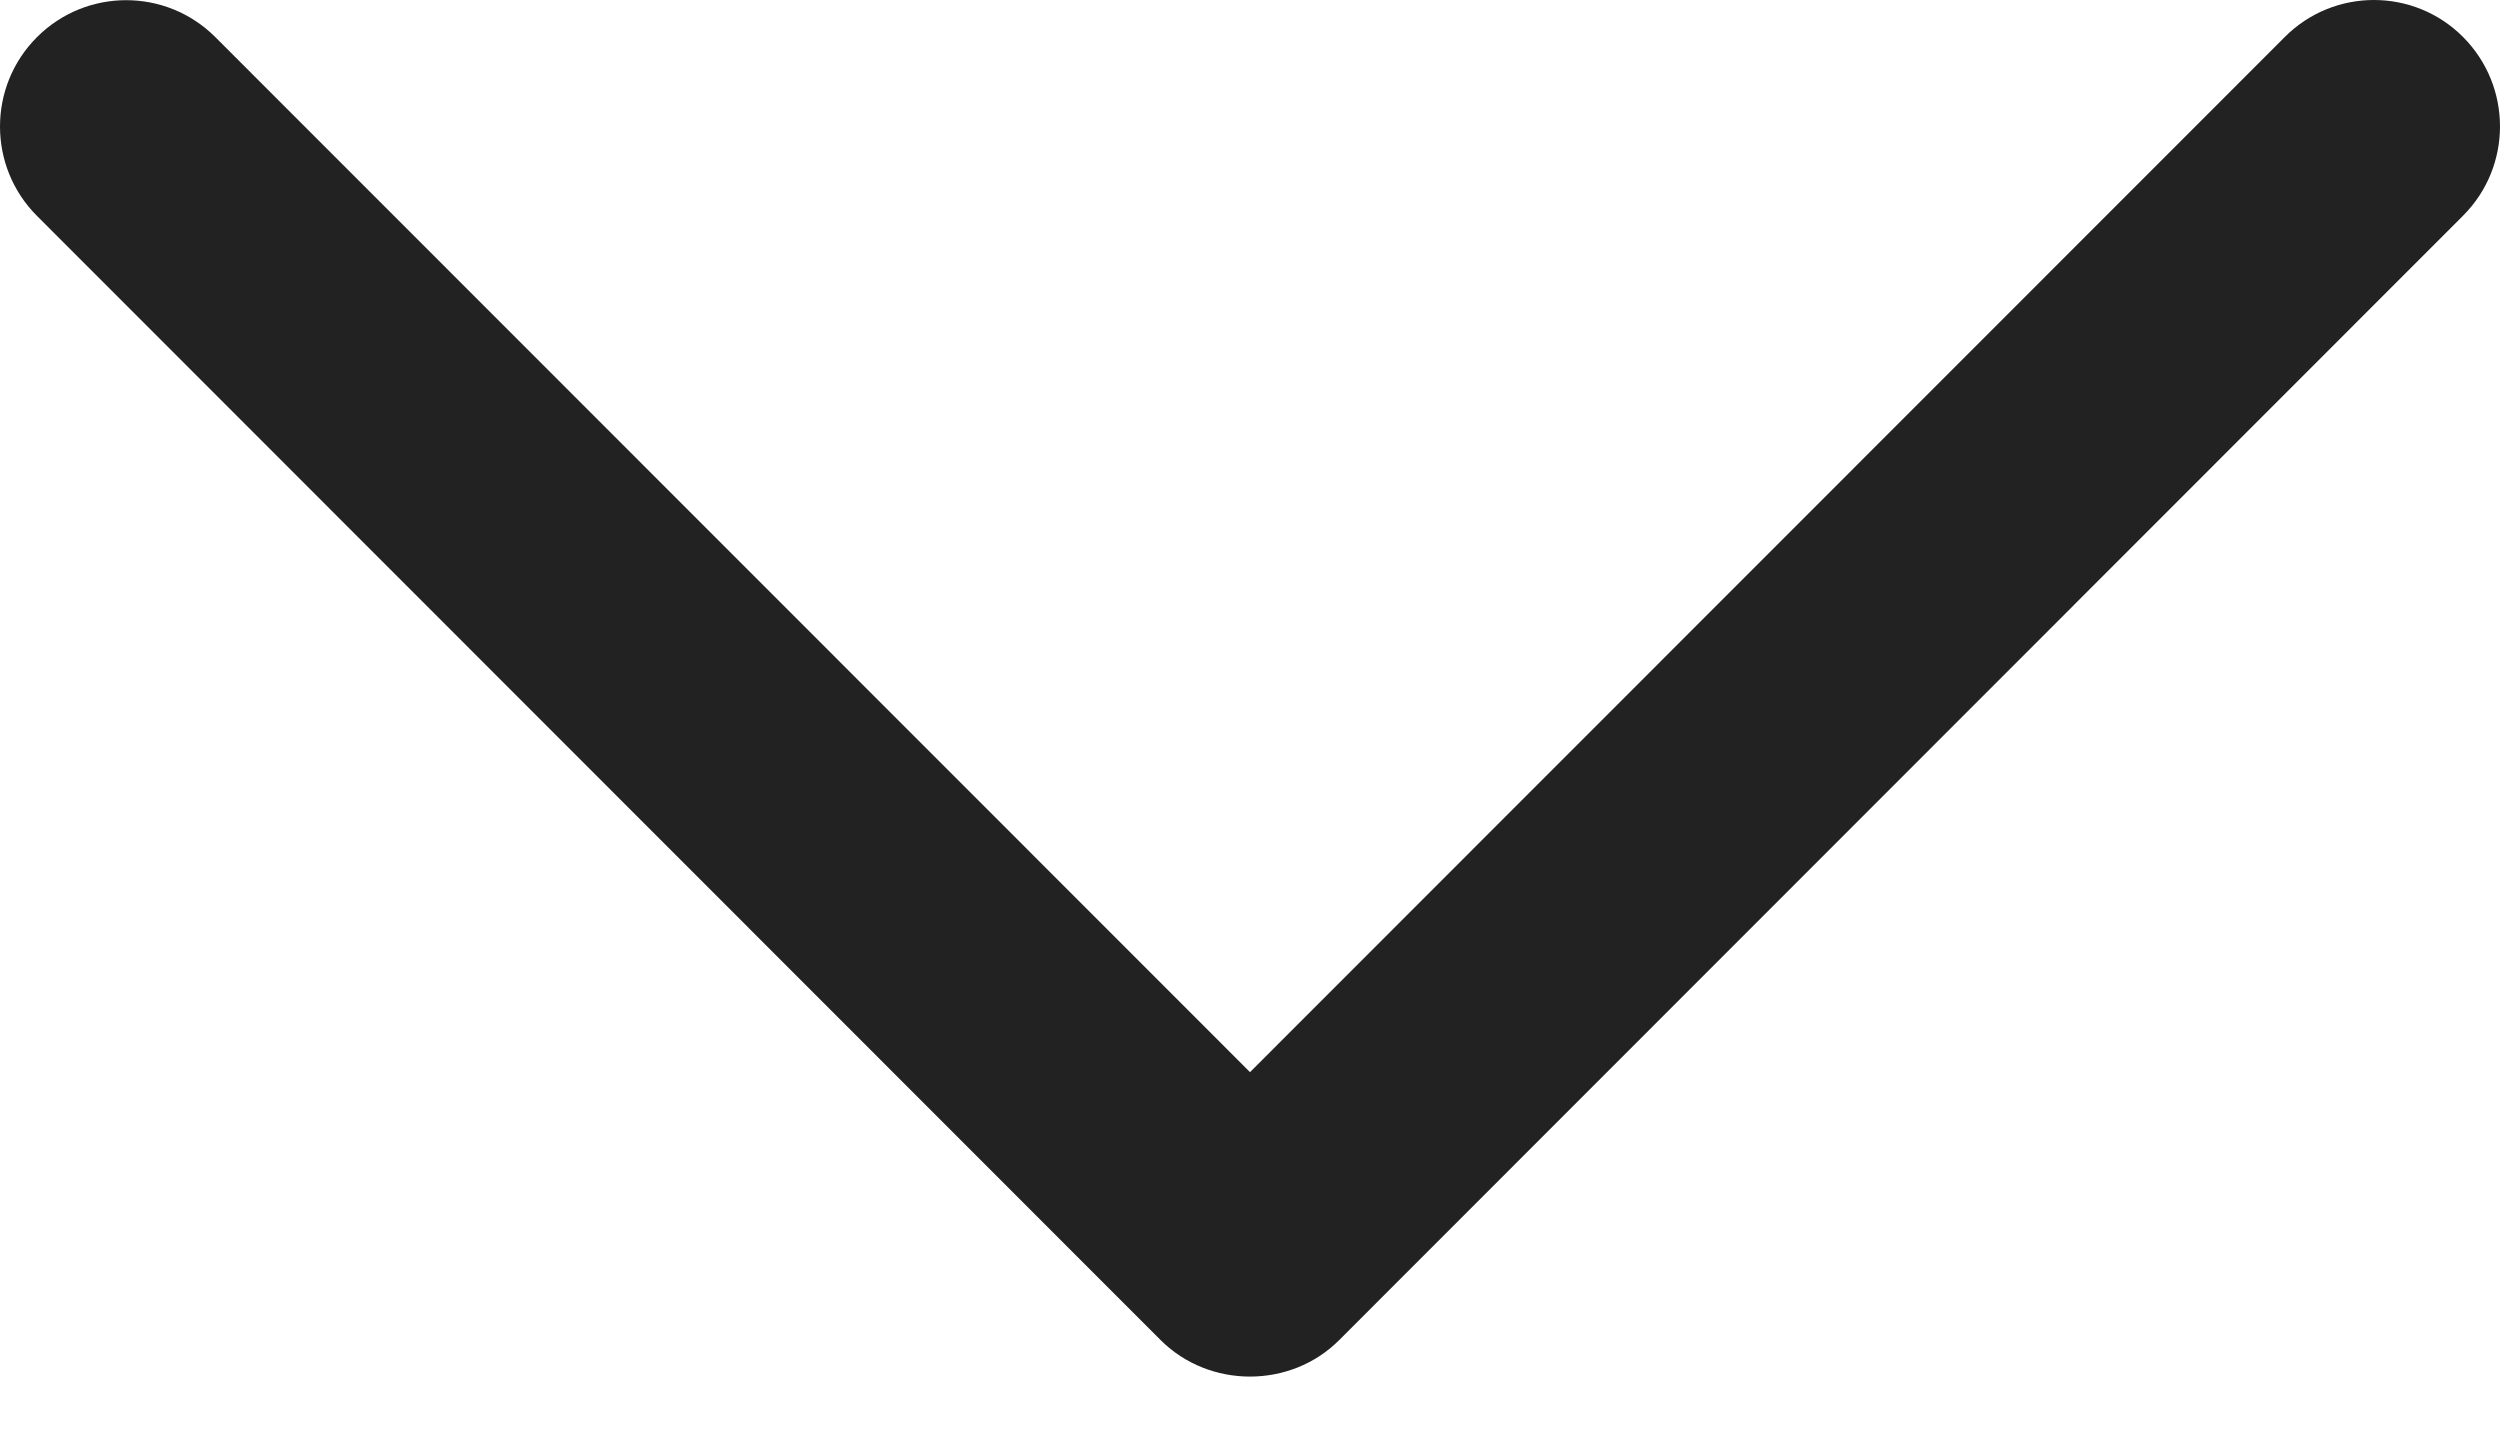 <svg width="14" height="8" viewBox="0 0 14 8" fill="none" xmlns="http://www.w3.org/2000/svg">
<path d="M7.5 7.504L13.793 1.208C14.069 0.932 14.069 0.484 13.793 0.207C13.518 -0.069 13.07 -0.069 12.795 0.207L7 6.004L1.206 0.208C0.93 -0.068 0.483 -0.068 0.207 0.208C-0.069 0.484 -0.069 0.933 0.207 1.209L6.5 7.505C6.773 7.777 7.228 7.777 7.5 7.504Z" fill="#222222"/>
</svg>
